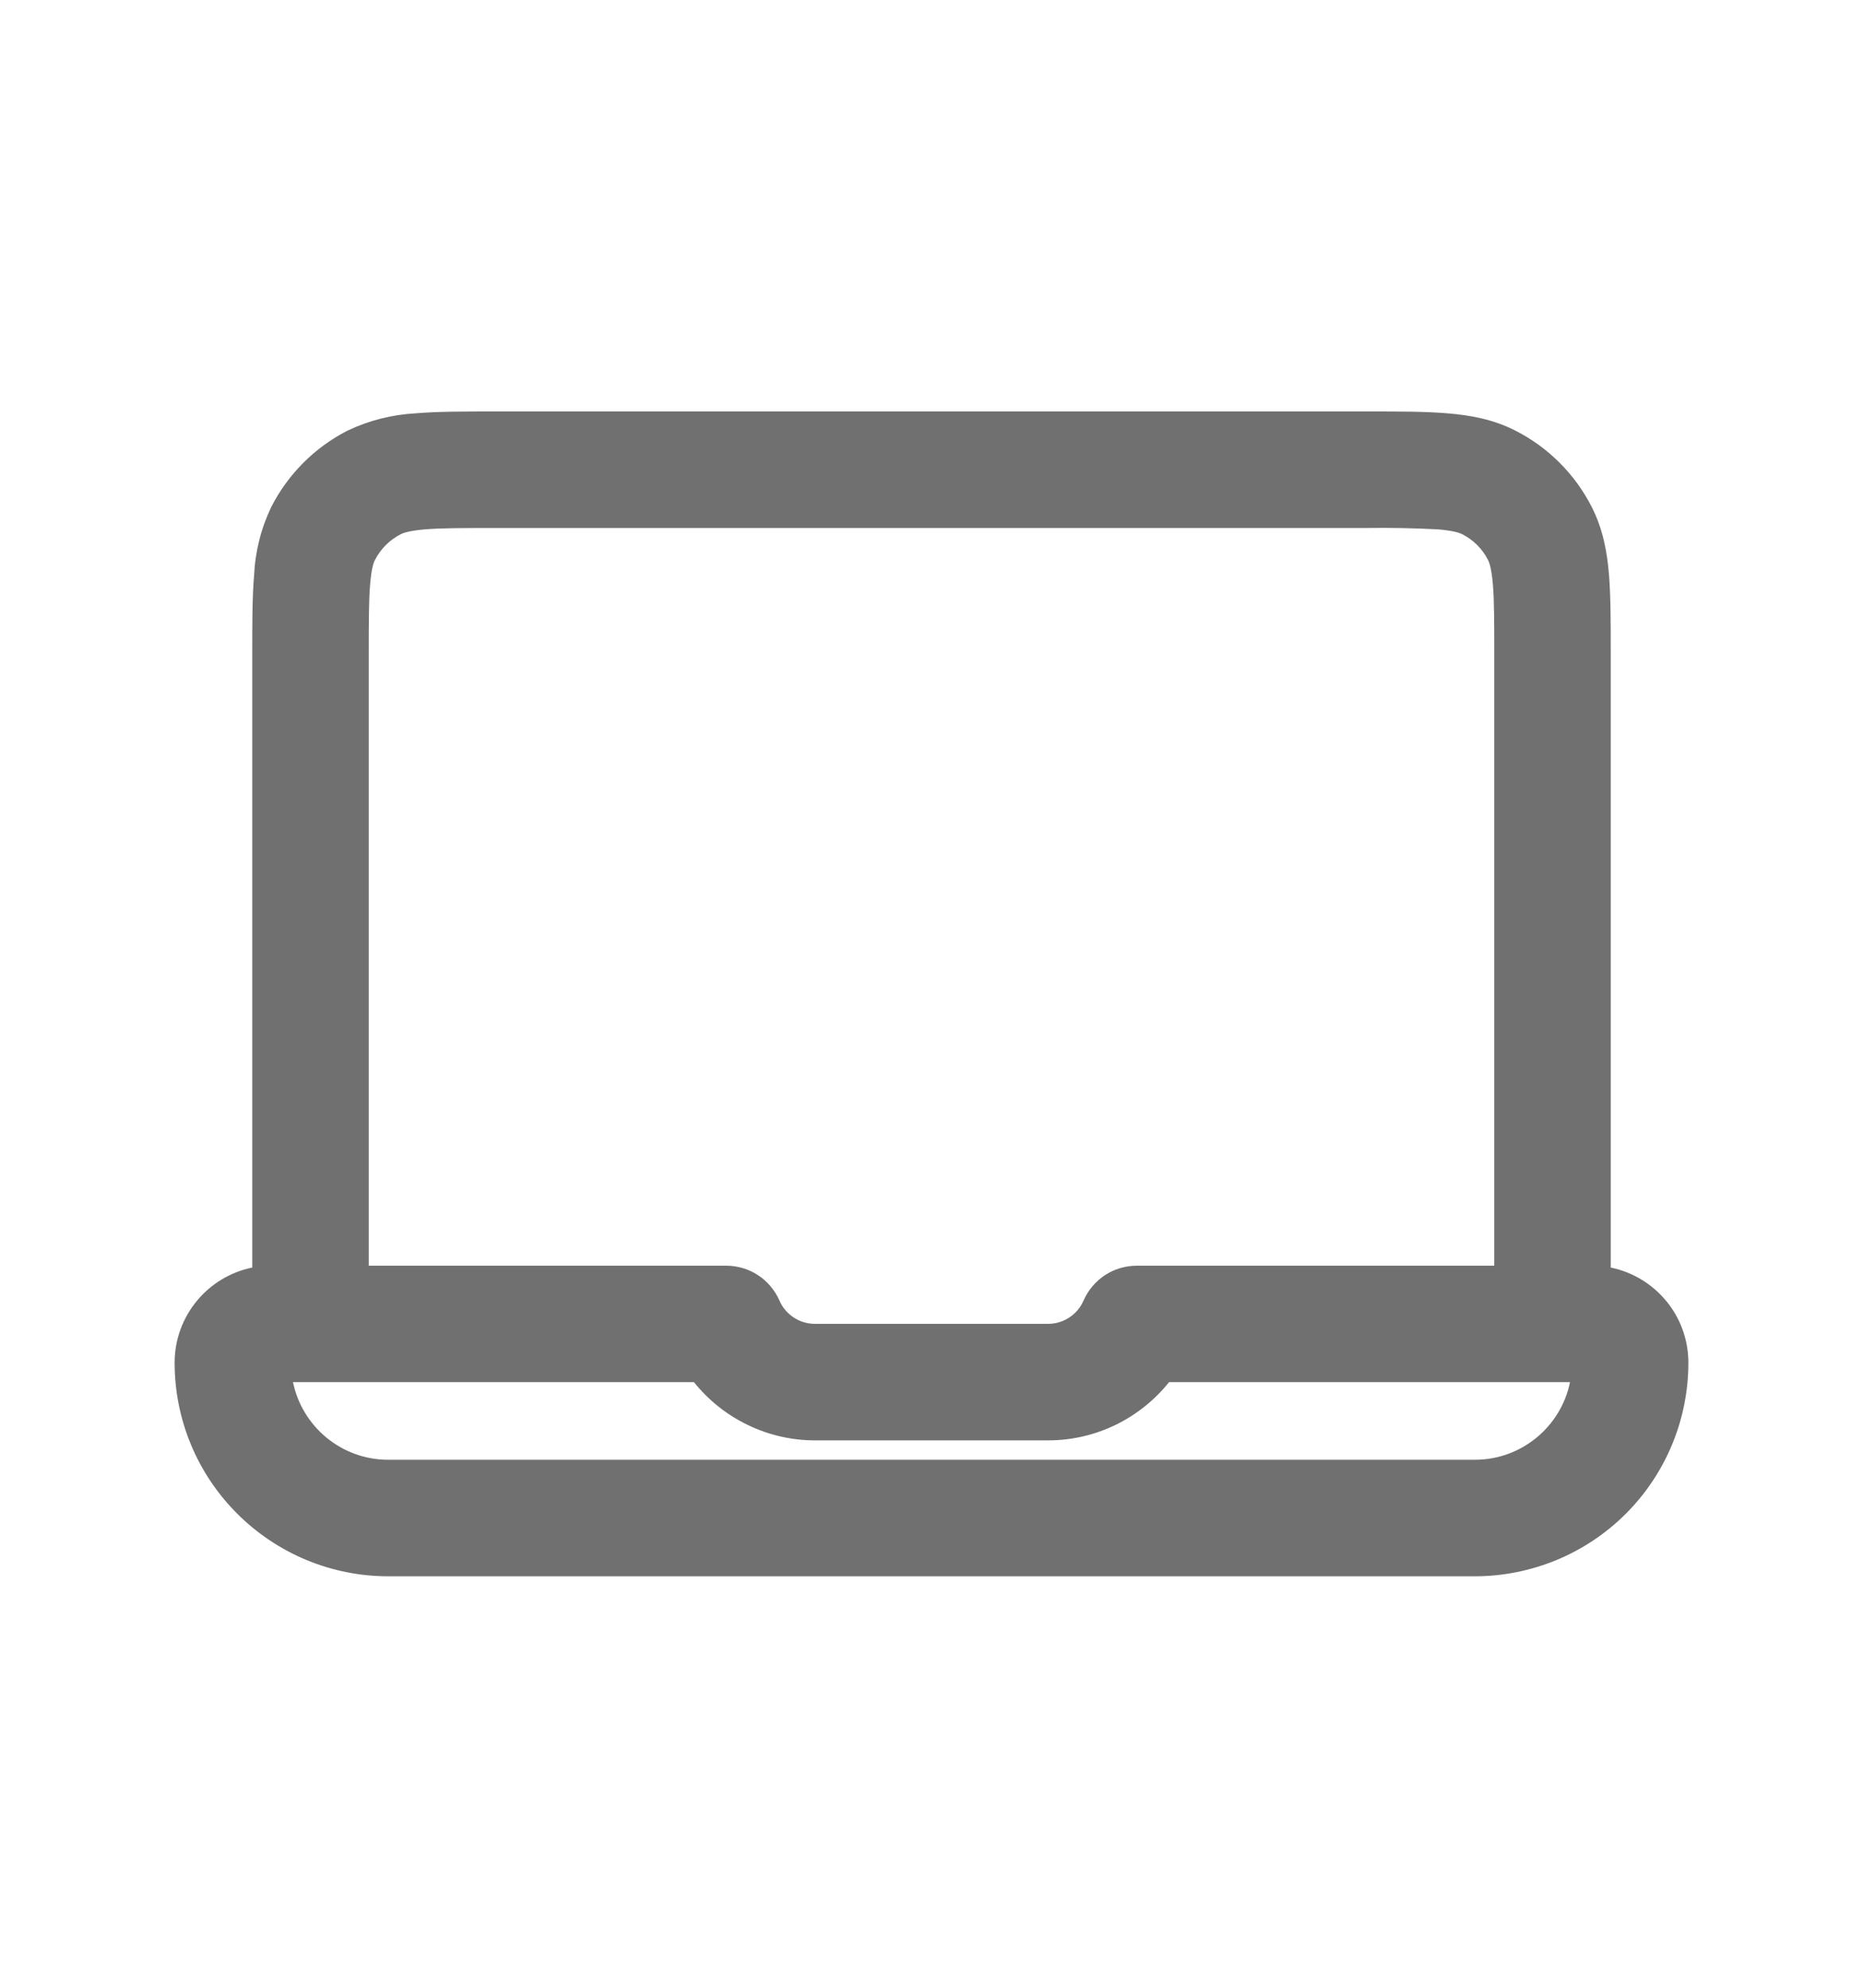 <svg width="15" height="16" viewBox="0 0 15 16" fill="none" xmlns="http://www.w3.org/2000/svg">
<path d="M2.031 10.203V5.263C2.031 5.016 2.031 4.803 2.046 4.628C2.055 4.438 2.102 4.252 2.184 4.081C2.319 3.816 2.535 3.6 2.799 3.466C2.971 3.384 3.157 3.337 3.346 3.327C3.521 3.312 3.735 3.312 3.982 3.312H11.019C11.266 3.312 11.479 3.312 11.654 3.327C11.84 3.342 12.024 3.376 12.201 3.466C12.466 3.601 12.681 3.816 12.816 4.081C12.906 4.258 12.94 4.442 12.955 4.628C12.969 4.803 12.969 5.016 12.969 5.263V10.203C13.326 10.276 13.594 10.591 13.594 10.969C13.594 11.194 13.55 11.418 13.463 11.627C13.377 11.835 13.25 12.025 13.091 12.184C12.931 12.344 12.742 12.47 12.533 12.557C12.324 12.643 12.101 12.688 11.875 12.688H3.125C2.669 12.688 2.232 12.506 1.91 12.184C1.587 11.862 1.406 11.425 1.406 10.969C1.406 10.591 1.675 10.275 2.031 10.203ZM3.225 4.301C3.137 4.346 3.065 4.418 3.02 4.506C3.007 4.529 2.991 4.576 2.98 4.704C2.969 4.836 2.969 5.011 2.969 5.281V10.188H5.846C5.937 10.188 6.027 10.214 6.103 10.264C6.179 10.314 6.239 10.385 6.276 10.469C6.3 10.525 6.34 10.572 6.391 10.605C6.442 10.639 6.502 10.656 6.562 10.656H8.438C8.498 10.656 8.558 10.639 8.609 10.605C8.66 10.572 8.7 10.525 8.724 10.469C8.761 10.385 8.821 10.314 8.897 10.264C8.973 10.214 9.063 10.188 9.154 10.188H12.031V5.281C12.031 5.011 12.031 4.836 12.02 4.704C12.009 4.576 11.992 4.529 11.98 4.506C11.935 4.418 11.863 4.346 11.775 4.301C11.752 4.289 11.705 4.272 11.578 4.261C11.385 4.251 11.193 4.247 11 4.25H4C3.73 4.25 3.555 4.25 3.422 4.261C3.295 4.272 3.248 4.289 3.225 4.301ZM2.359 11.125C2.432 11.481 2.747 11.75 3.125 11.75H11.875C12.253 11.75 12.569 11.481 12.641 11.125H9.413C9.184 11.411 8.832 11.594 8.438 11.594H6.562C6.375 11.594 6.19 11.552 6.021 11.47C5.852 11.389 5.704 11.271 5.587 11.125H2.359Z" fill="#717070"/>
</svg>
